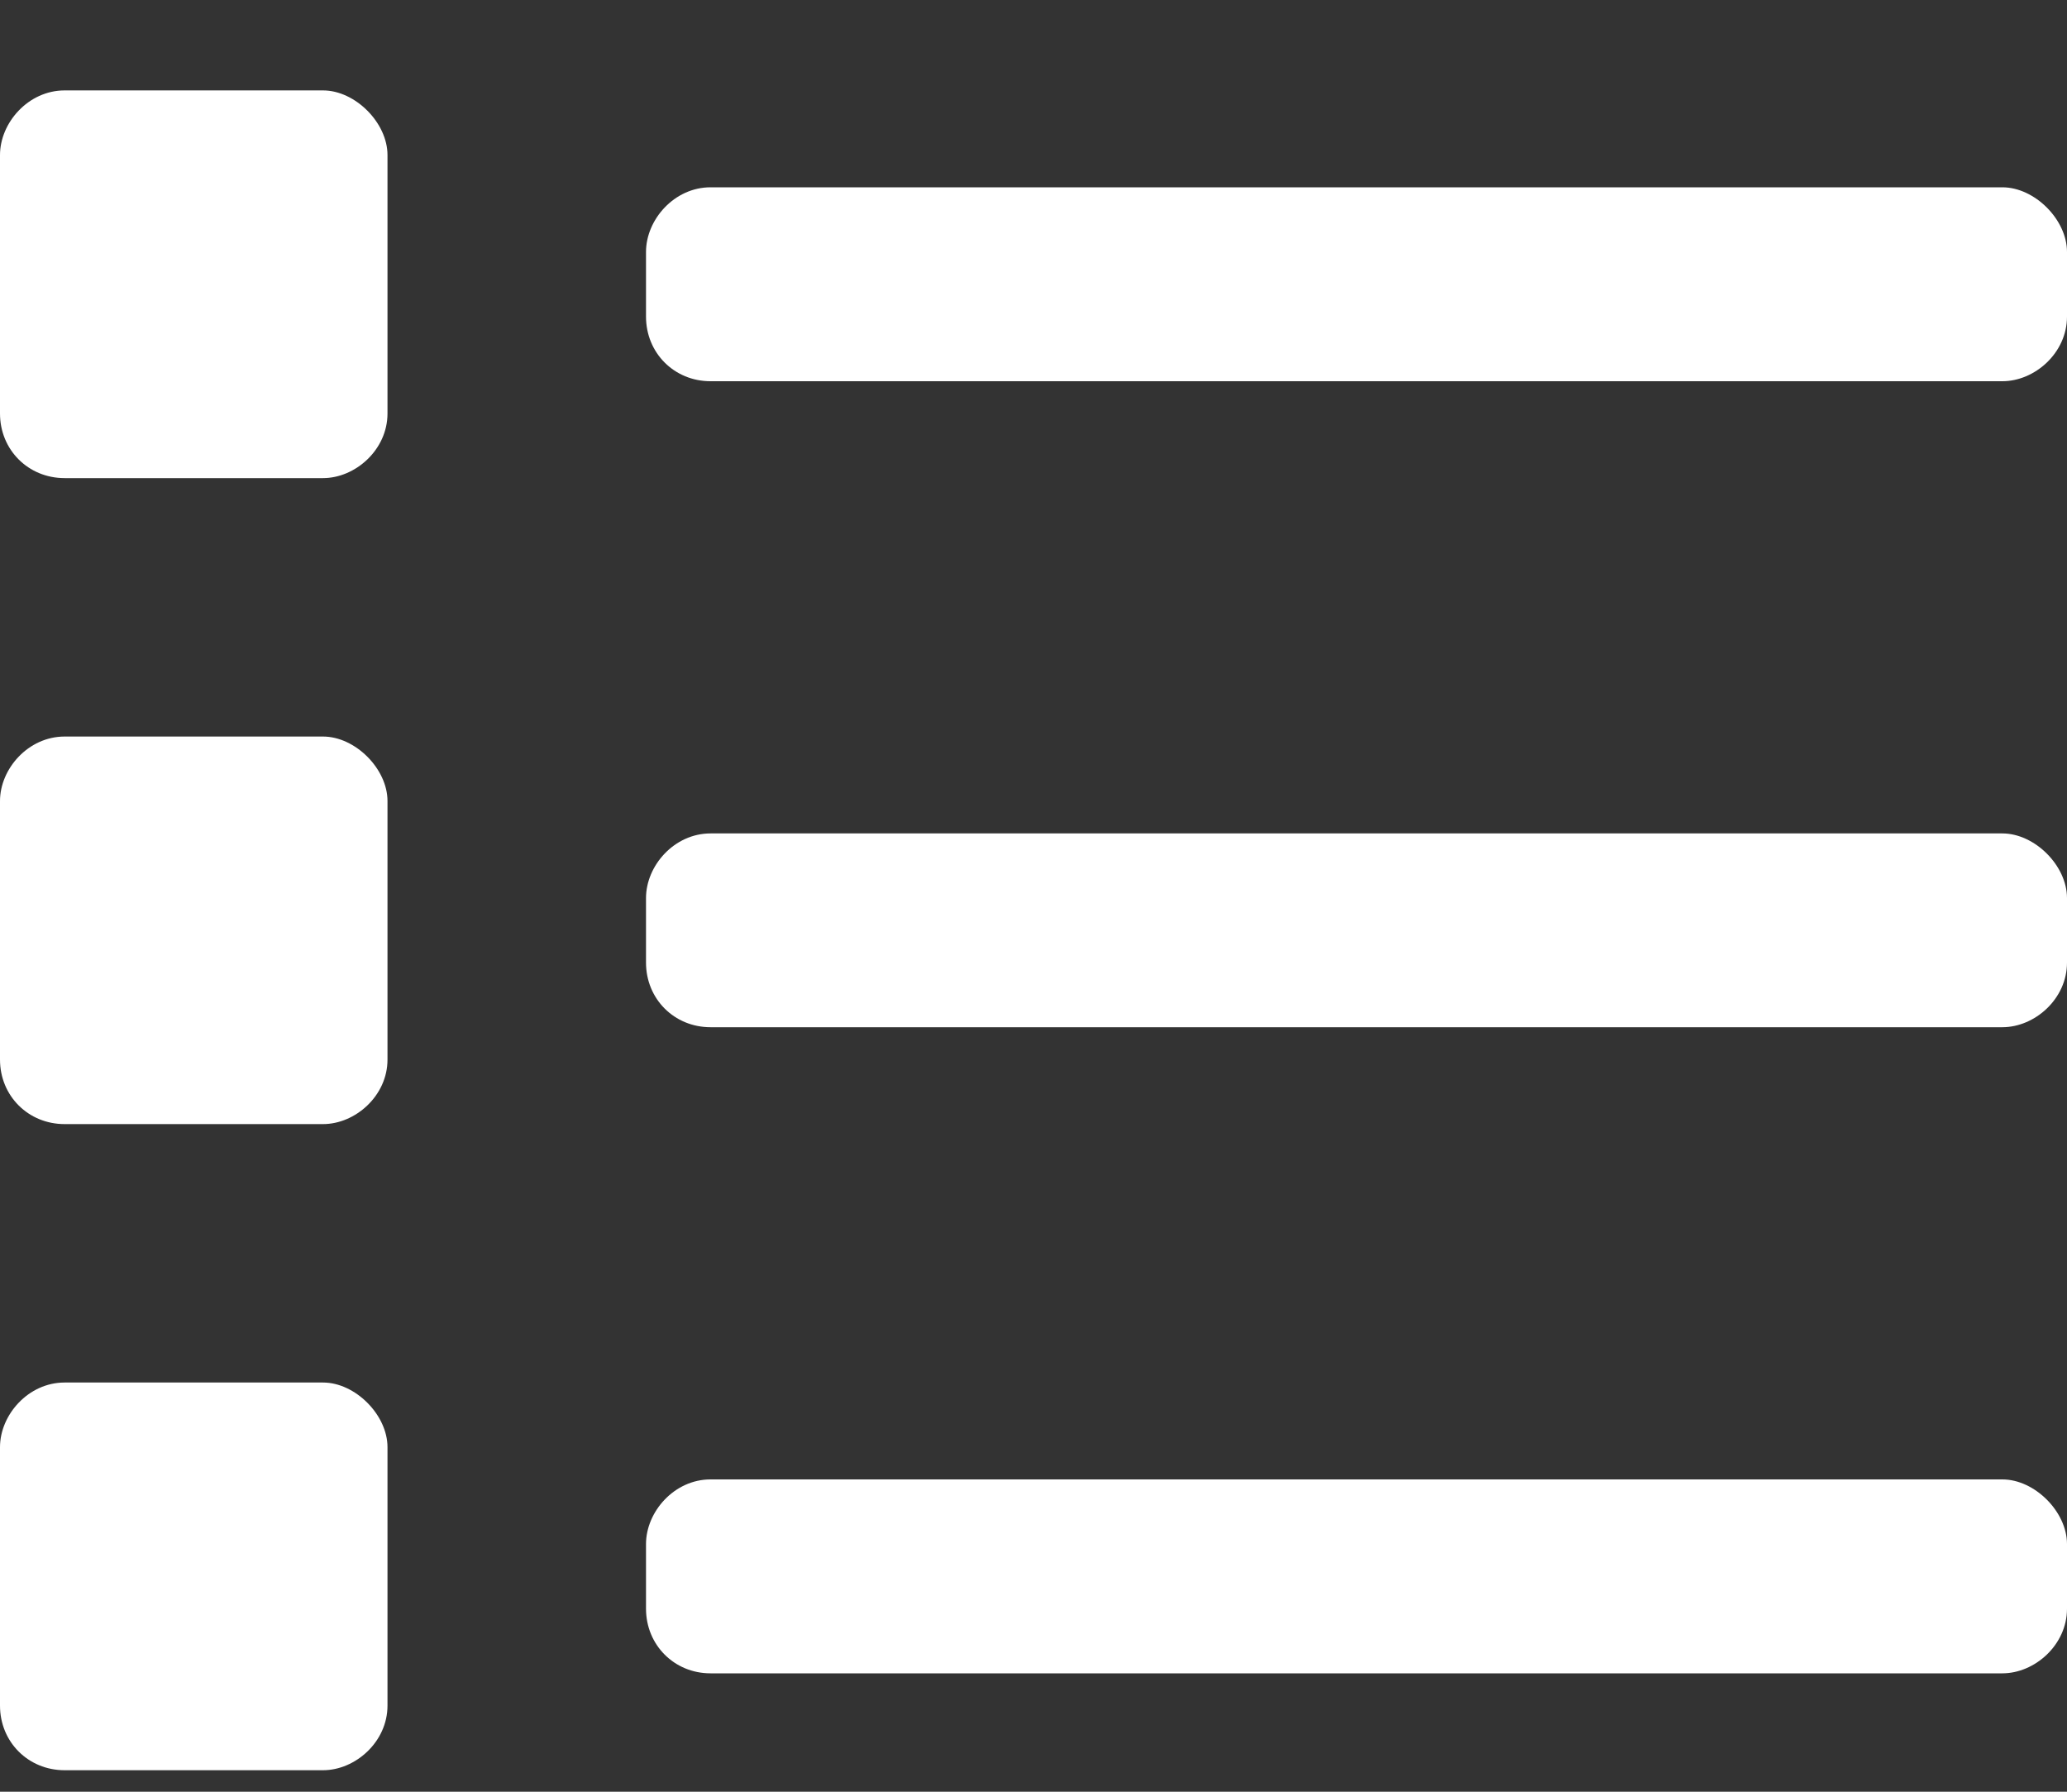 <svg width="15" height="13" viewBox="0 0 15 13" fill="none" xmlns="http://www.w3.org/2000/svg">
<rect x="0" y="0" width="15" height="13" fill="#333333" stroke="none"/>
<path d="M2.344 0.656C2.578 0.656 2.812 0.891 2.812 1.125V3C2.812 3.264 2.578 3.469 2.344 3.469H0.469C0.205 3.469 0 3.264 0 3V1.125C0 0.891 0.205 0.656 0.469 0.656H2.344ZM2.344 5.344C2.578 5.344 2.812 5.578 2.812 5.812V7.688C2.812 7.951 2.578 8.156 2.344 8.156H0.469C0.205 8.156 0 7.951 0 7.688V5.812C0 5.578 0.205 5.344 0.469 5.344H2.344ZM2.344 10.031C2.578 10.031 2.812 10.266 2.812 10.5V12.375C2.812 12.639 2.578 12.844 2.344 12.844H0.469C0.205 12.844 0 12.639 0 12.375V10.5C0 10.266 0.205 10.031 0.469 10.031H2.344ZM14.531 6.047C14.766 6.047 15 6.281 15 6.516V6.984C15 7.248 14.766 7.453 14.531 7.453H5.156C4.893 7.453 4.688 7.248 4.688 6.984V6.516C4.688 6.281 4.893 6.047 5.156 6.047H14.531ZM14.531 10.734C14.766 10.734 15 10.969 15 11.203V11.672C15 11.935 14.766 12.141 14.531 12.141H5.156C4.893 12.141 4.688 11.935 4.688 11.672V11.203C4.688 10.969 4.893 10.734 5.156 10.734H14.531ZM14.531 1.359C14.766 1.359 15 1.594 15 1.828V2.297C15 2.561 14.766 2.766 14.531 2.766H5.156C4.893 2.766 4.688 2.561 4.688 2.297V1.828C4.688 1.594 4.893 1.359 5.156 1.359H14.531Z" fill="white"/>
</svg>
